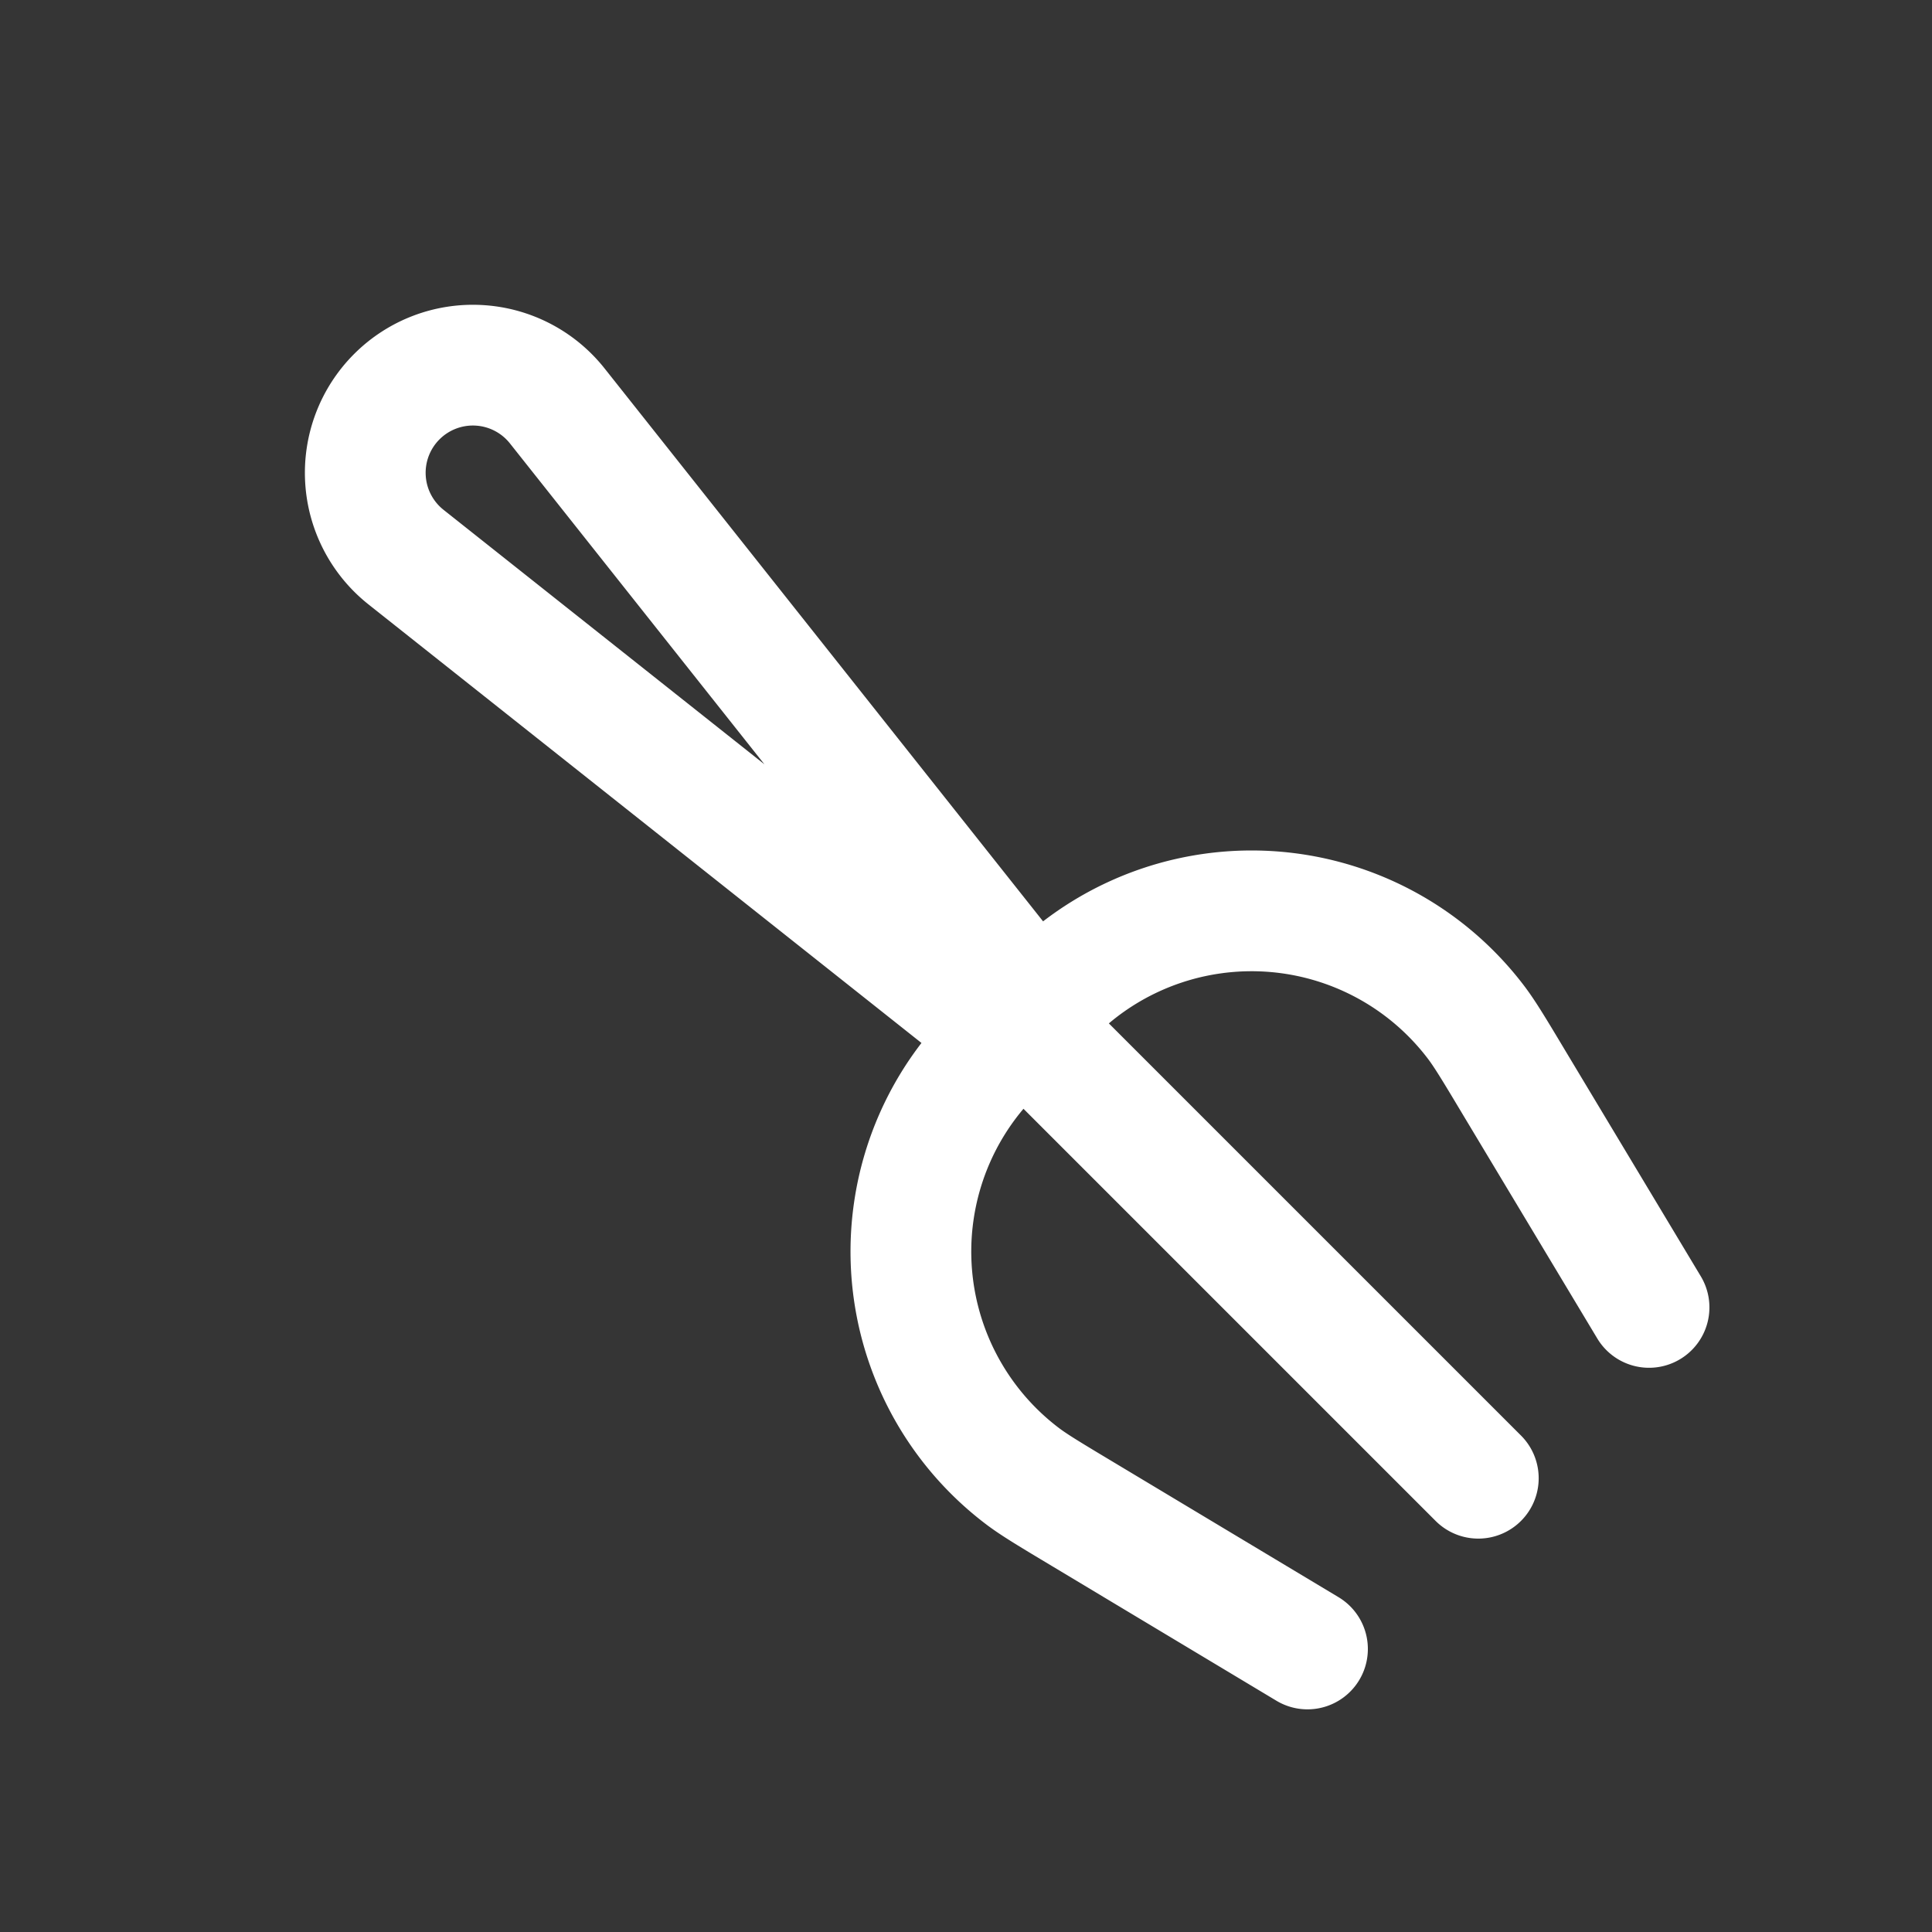 <svg xmlns="http://www.w3.org/2000/svg" width="24" height="24" fill="none"><rect width="100%" height="100%" fill="#333333" stroke="none"/><path fill="#fff" fill-opacity=".01" d="M24 0v24H0V0z"/><path stroke="#FFFFFF" stroke-linecap="round" stroke-linejoin="round" stroke-width="1.5" d="m16.242 20.484-2.783-1.67c-.4-.24-.601-.36-.748-.47a3.5 3.5 0 0 1-.615-5c.115-.143.28-.308.61-.638v0c.331-.33.496-.495.639-.611a3.5 3.5 0 0 1 4.999.615c.11.147.23.347.47.748l1.671 2.783m-7.941-3.698 5.82 5.82m-5.82-5.494-7.5-5.948a1.337 1.337 0 0 1-.115-1.993v0a1.337 1.337 0 0 1 1.993.114l5.948 7.5z"/></svg>